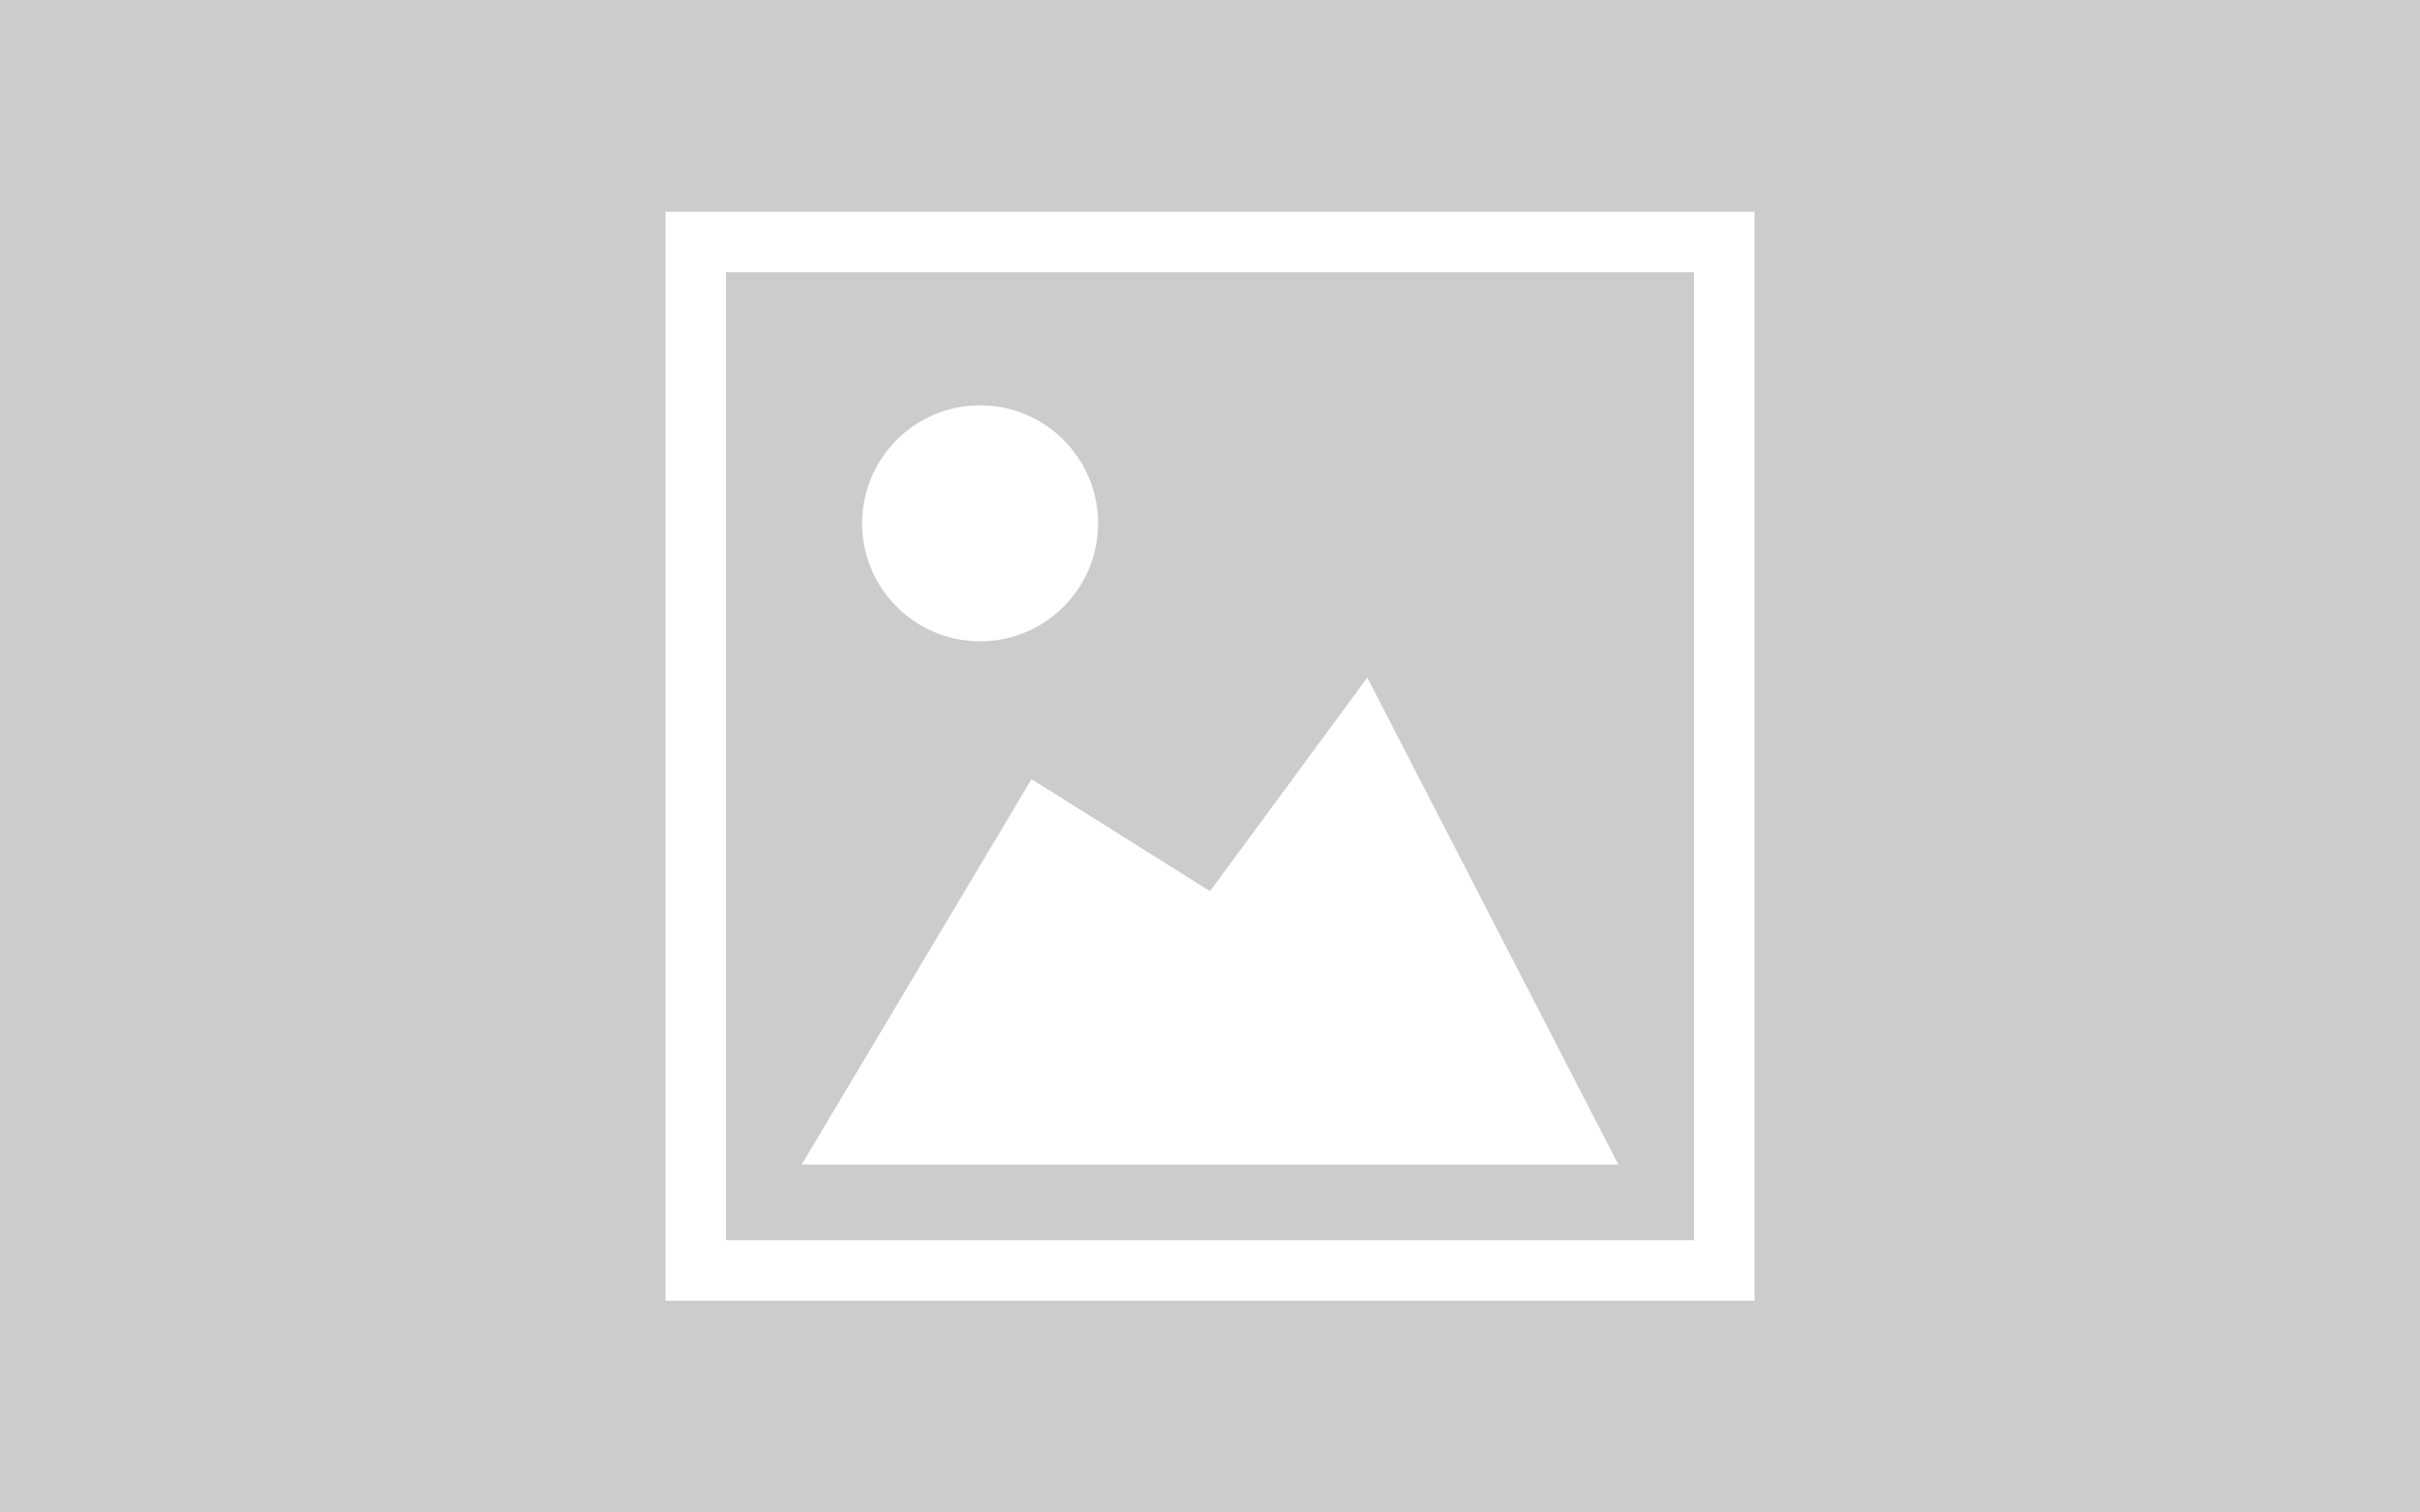 <svg id="Calque_1" data-name="Calque 1" xmlns="http://www.w3.org/2000/svg" viewBox="0 0 800 500"><defs><style>.cls-1{fill:#ccc;}.cls-2{fill:#fff;}</style></defs><title>Plan de travail 1</title><rect class="cls-1" width="800" height="500"/><path class="cls-2" d="M560,90V410H240V90H560m20-20H220V430H580V70Z"/><polygon class="cls-2" points="265 385 535 385 452 224 400 294.6 341 257.58 265 385"/><circle class="cls-2" cx="324" cy="173" r="39"/></svg>